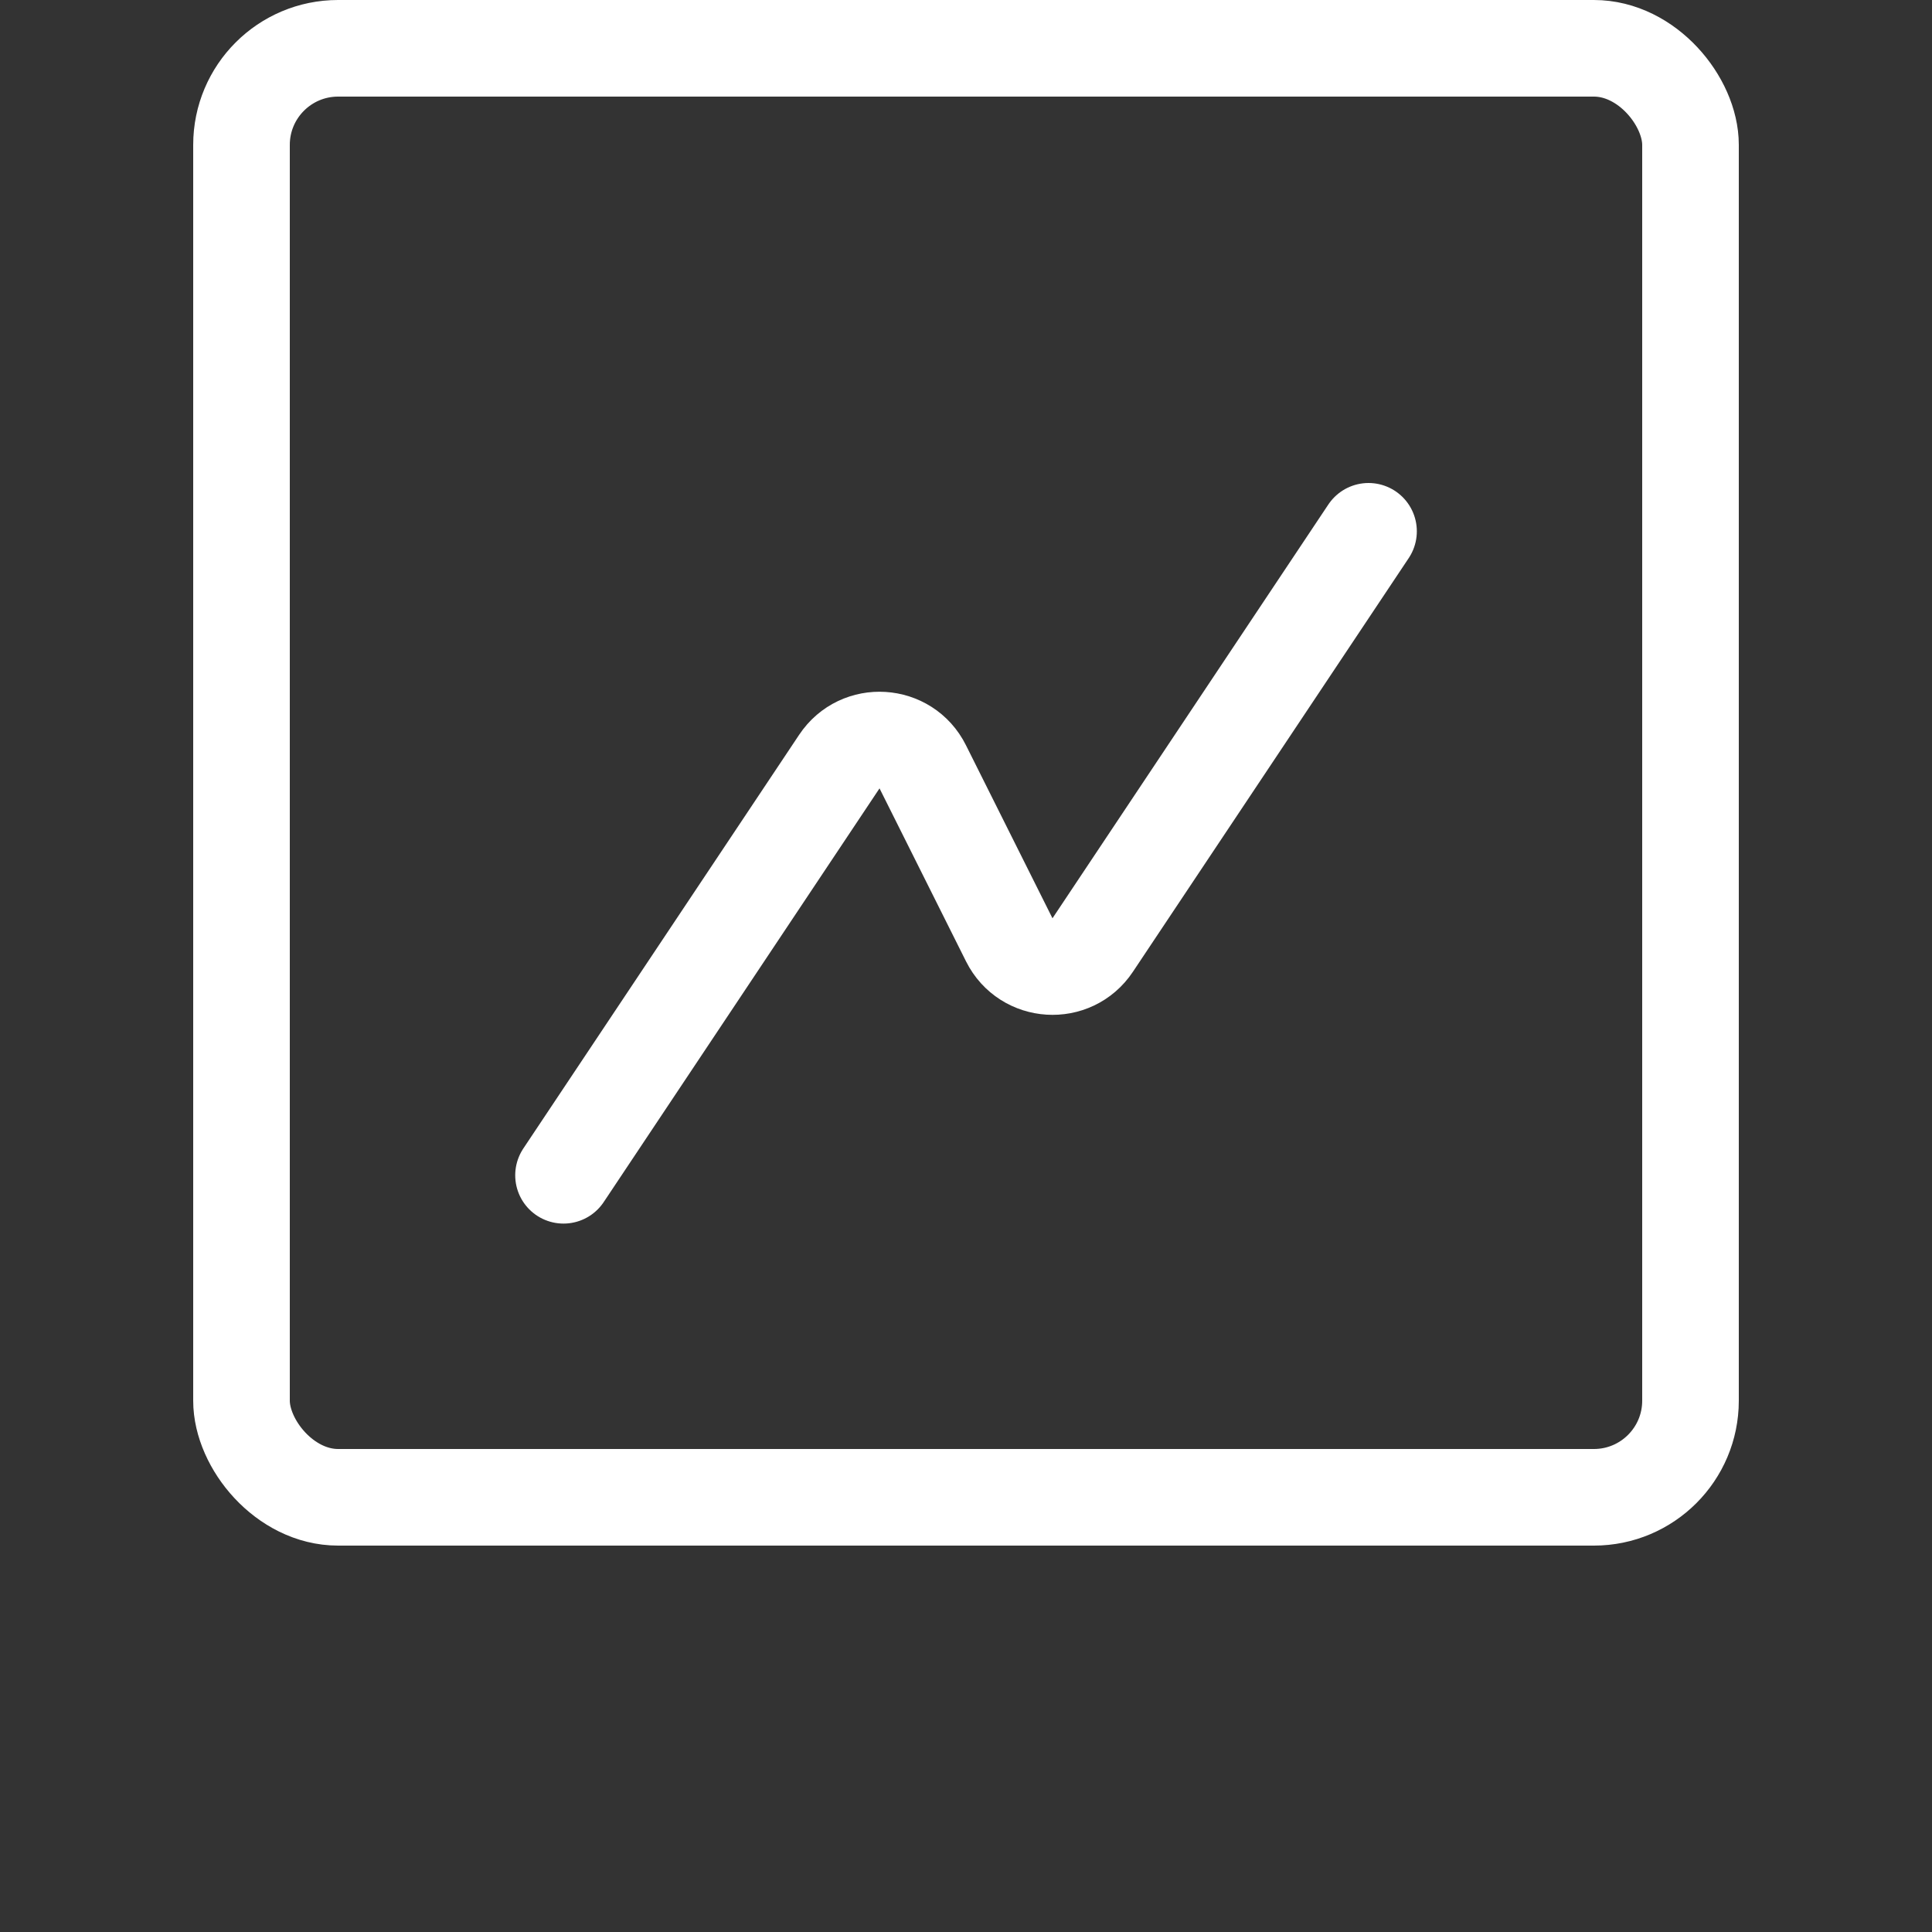<svg xmlns="http://www.w3.org/2000/svg" width="32" height="32" viewBox="-4 0 40 40" fill="none">
  <rect x="-4" y="0" width="40" height="40" fill="#333333" stroke="none"/>
  <path d="M24.334 11L18.623 19.566C18.197 20.205 17.24 20.145 16.896 19.459L15.104 15.875C14.761 15.188 13.804 15.128 13.378 15.767L7.667 24.333" stroke="white" stroke-width="2" stroke-linecap="round" stroke-linejoin="round"/>
  <rect x="1" y="1" width="30" height="30" rx="2" stroke="white" stroke-width="2"/>
</svg>